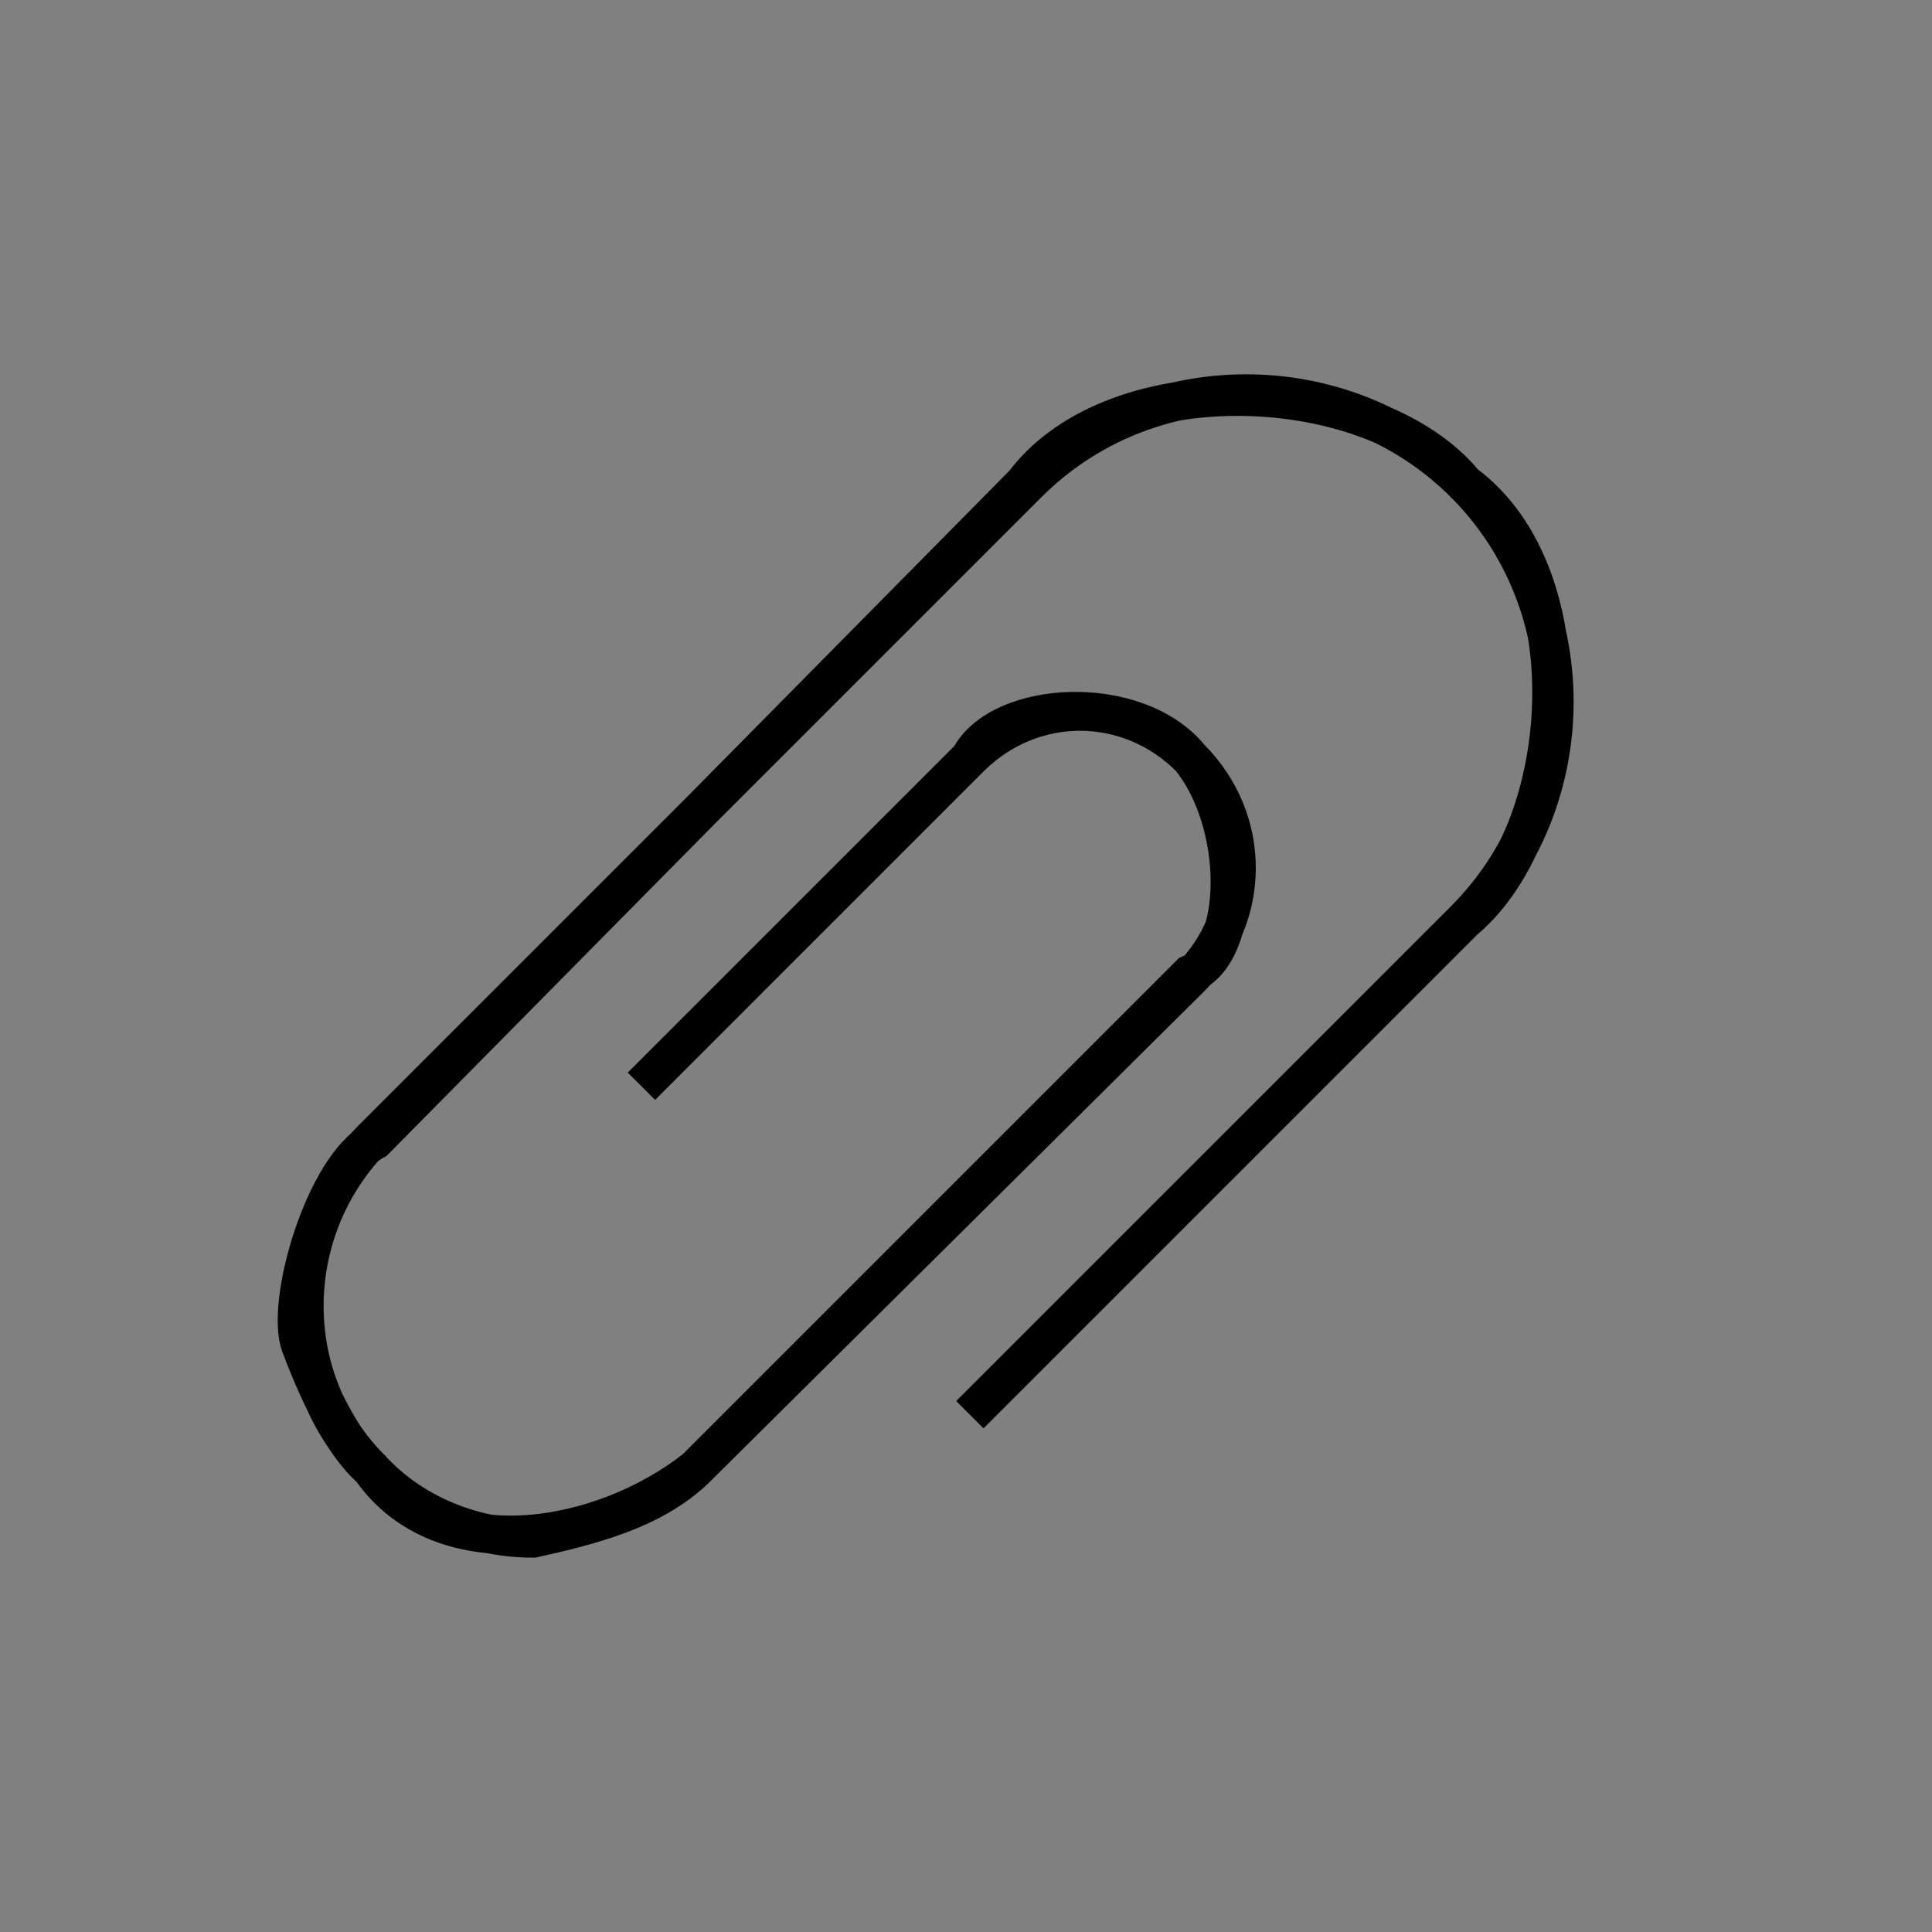<svg id="evgMJjnCN1U1" xmlns="http://www.w3.org/2000/svg" xmlns:xlink="http://www.w3.org/1999/xlink" viewBox="0 0 50 50" shape-rendering="geometricPrecision" text-rendering="geometricPrecision"><rect x="0" y="0" width="50" height="50" fill="#808080" stroke="none"/><path id="evgMJjnCN1U2" d="M16.6,27.9C16.6,27.9,16.6,27.9,16.6,27.9L25.1,19.4C26.7,17.8,29.2,17.8,30.8,19.4C32.4,21,32.4,23.5,30.8,25.1L18,37.8C16.9,38.863,15.3,39.267,13.8,39.6C12.3,39.6,10.7,39,9.6,37.8C7.3,35.5,7.3,31.7,9.6,29.3L26.6,12.3C29.7,9.2,34.8,9.2,37.9,12.3C41,15.4,41,20.5,37.9,23.6L25.1,36.4L25.1,36.4L37.9,23.6C40.647,21.3,41.154,14.7,37.9,12.3C35.6,9.494,28.9,9.115,26.5,12.3L9.7,29.3C8.404,29.976,7.359,33.517,7.783,34.623C8.177,35.65,8.8,37.1,9.6,37.8C11.456,40.456,15.624,39.676,18,37.8L30.8,25C32.168,24.427,32.181,21.098,30.8,19.4C29.419,17.702,25.9,17.886,25.1,19.4C25.1,19.4,19.15,25.35,16.6,27.9" transform="matrix(1 0 0 1 0 0.212)" fill="rgb(248,243,243)" stroke="rgb(0,0,0)" stroke-width="1"/></svg>